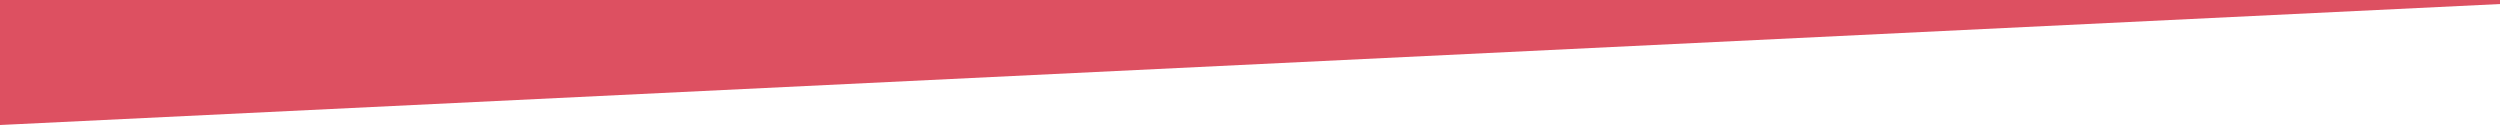 <?xml version="1.0" encoding="UTF-8" standalone="no"?>
<svg xmlns="http://www.w3.org/2000/svg" width="320" height="16" viewBox="0 0 320 16">
    <path d="M 320,0 0,0 0,16 320,0.516 Z"
          style="color:#000000;clip-rule:nonzero;display:inline;overflow:visible;visibility:visible;opacity:1;isolation:auto;mix-blend-mode:normal;color-interpolation:sRGB;color-interpolation-filters:linearRGB;solid-color:#000000;solid-opacity:1;fill:#dd5061;fill-opacity:1;fill-rule:nonzero;stroke:none;stroke-width:3;stroke-linecap:round;stroke-linejoin:round;stroke-miterlimit:4;stroke-dasharray:none;stroke-dashoffset:14.882;stroke-opacity:1;color-rendering:auto;image-rendering:auto;shape-rendering:auto;text-rendering:auto;enable-background:accumulate"/>
</svg>
